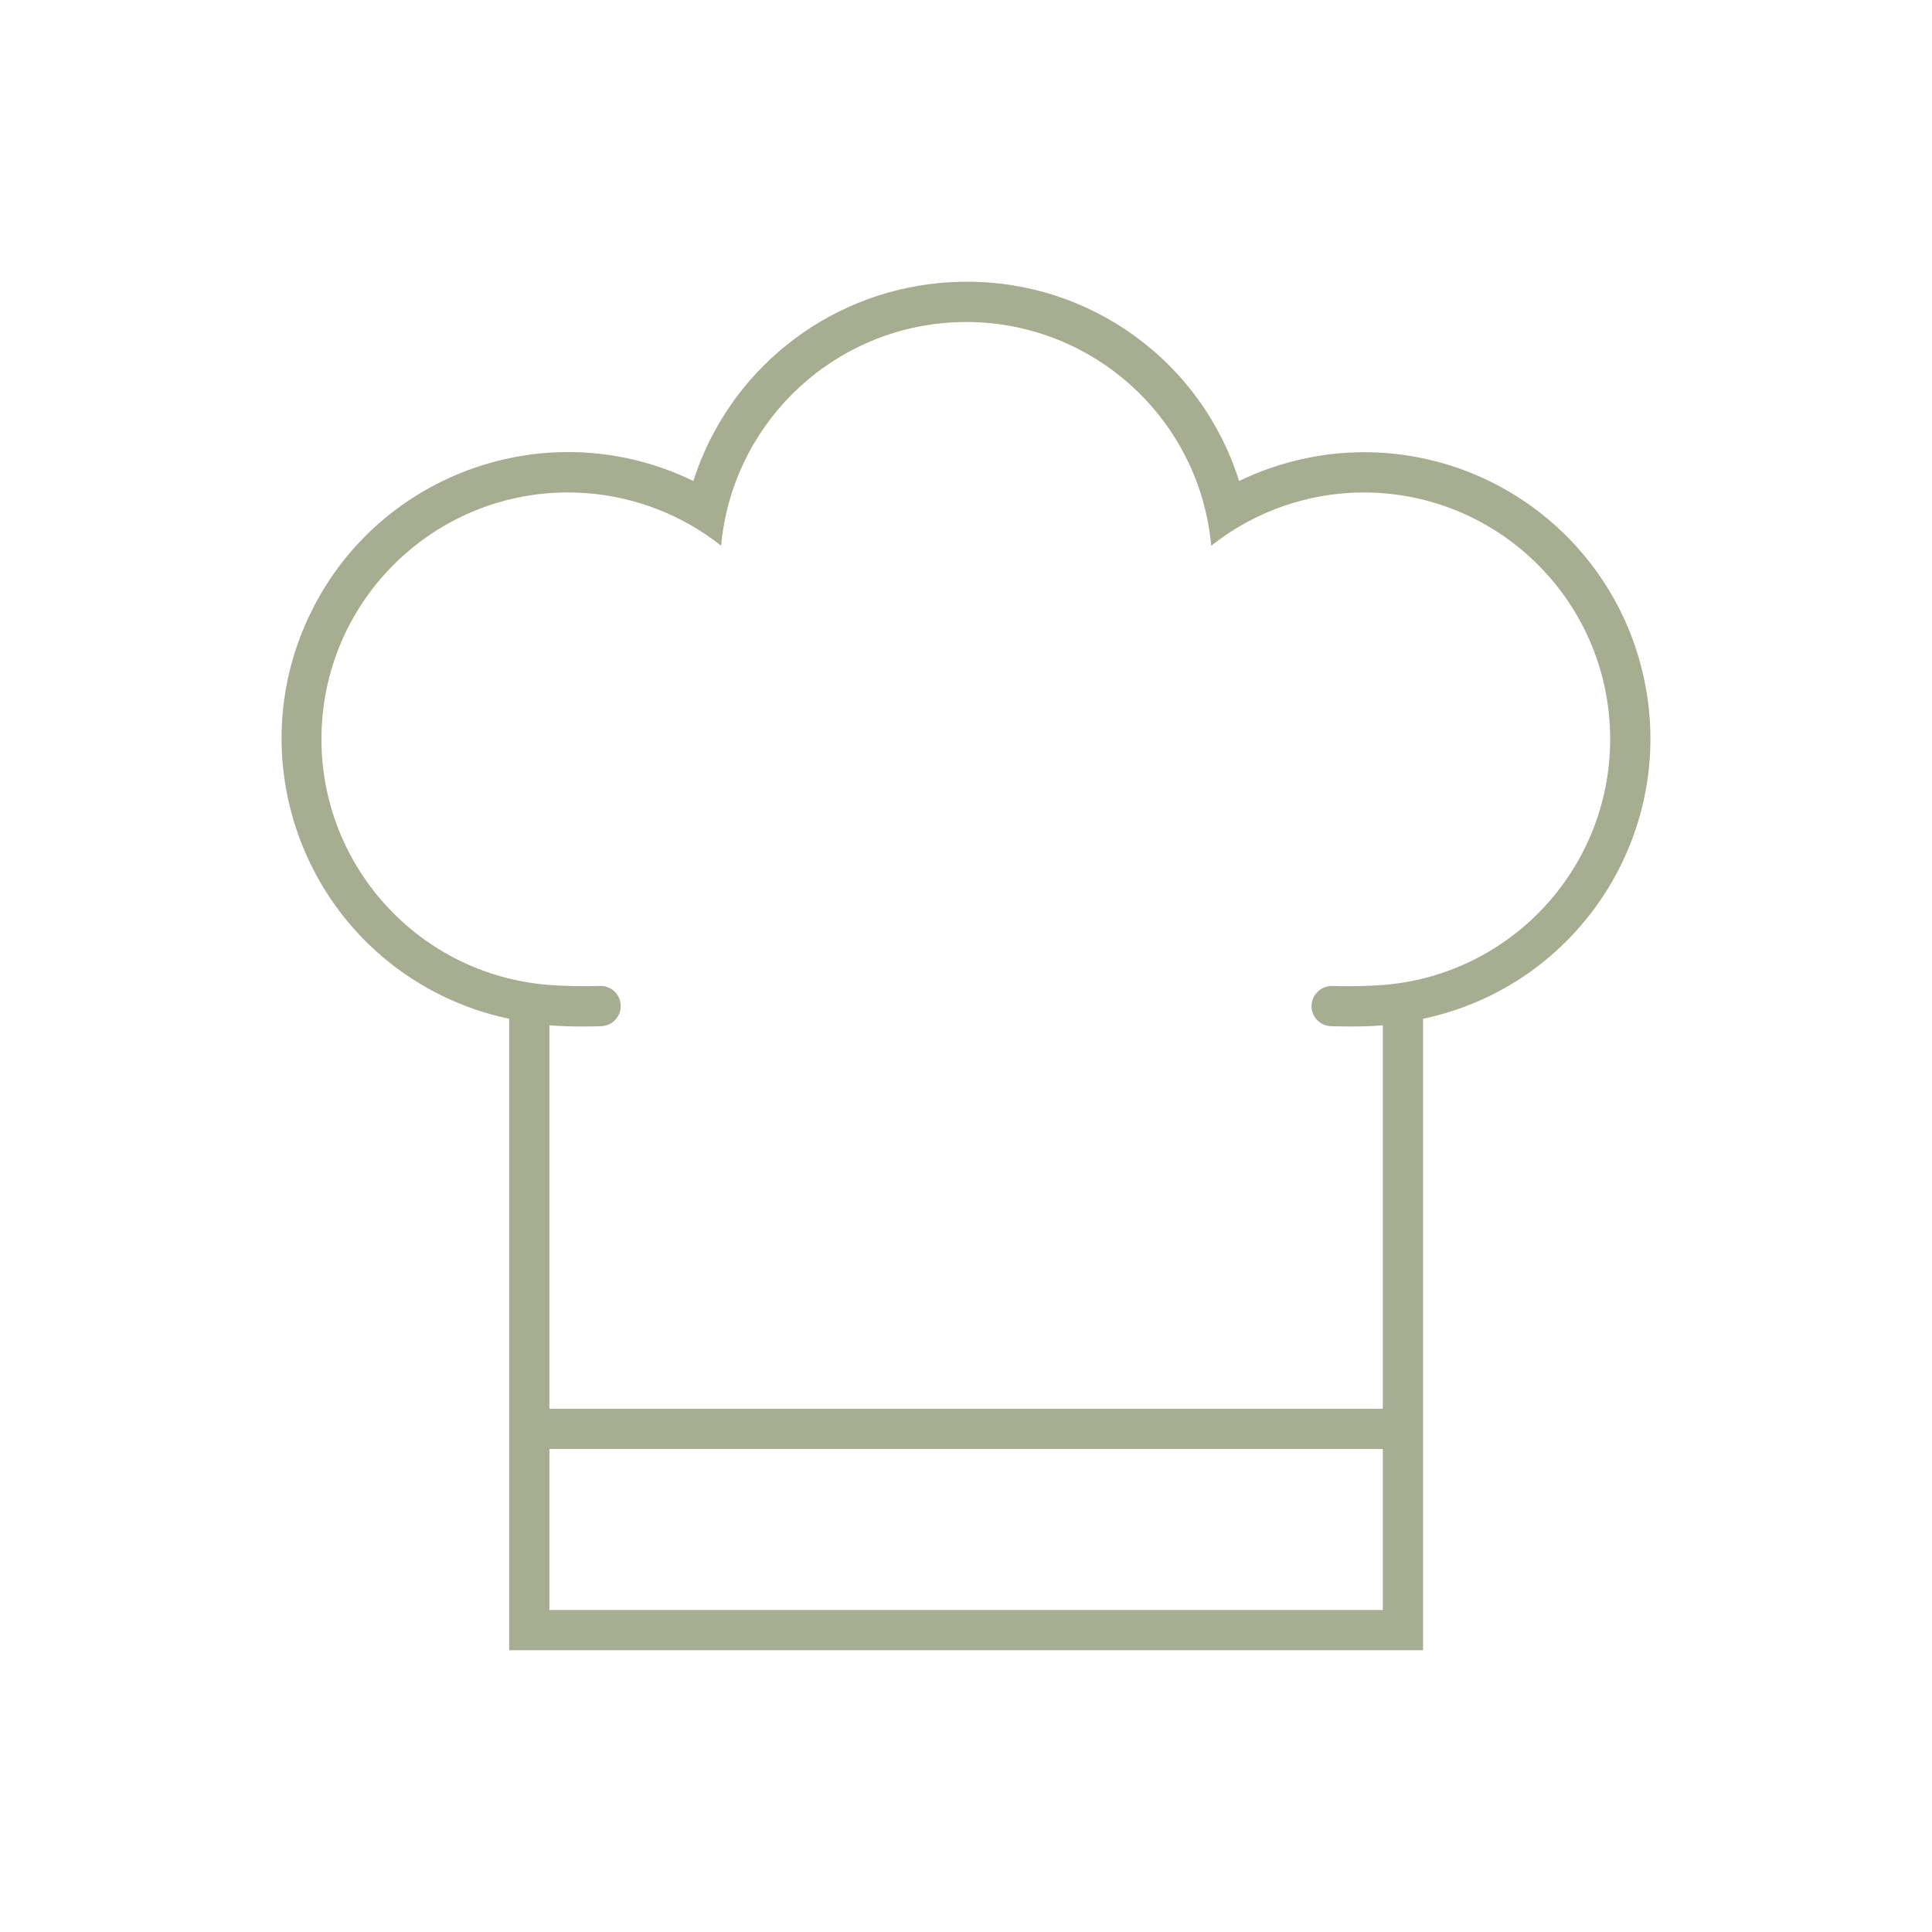 <svg viewBox="0 0 96 96" xmlns="http://www.w3.org/2000/svg" xmlns:xlink="http://www.w3.org/1999/xlink" id="Icons_ChefHat_M" overflow="hidden"><g id="Icons"><path d="M67.793 22.47C65.637 22.472 63.51 22.961 61.57 23.9 59.711 17.987 54.218 13.974 48.02 14 47.586 14 47.145 14.021 46.71 14.06 41.019 14.581 36.191 18.456 34.451 23.9 27.384 20.462 18.867 23.404 15.428 30.471 11.99 37.538 14.932 46.055 21.999 49.494 23.049 50.004 24.158 50.384 25.3 50.624L25.3 82 70.712 82 70.712 50.622C78.401 49.001 83.321 41.453 81.7 33.764 80.314 27.187 74.514 22.478 67.793 22.47ZM68.712 80 27.3 80 27.3 72 68.712 72ZM68.712 48.944C67.878 49.003 67.042 49.019 66.206 48.992 65.657 48.979 65.198 49.405 65.169 49.953 65.148 50.505 65.578 50.969 66.13 50.99 66.224 50.99 66.601 51.007 67.102 51.007 67.574 51.007 68.154 50.992 68.712 50.949L68.712 70 27.3 70 27.3 50.949C27.858 50.991 28.437 51.007 28.909 51.007 29.409 51.007 29.787 50.994 29.881 50.99 30.433 50.969 30.864 50.504 30.843 49.952 30.822 49.4 30.357 48.969 29.805 48.99 28.971 49.017 28.137 49.002 27.305 48.943 20.556 48.434 15.499 42.55 16.008 35.801 16.517 29.053 22.401 23.995 29.149 24.505 31.587 24.689 33.915 25.598 35.832 27.115 36.37 21.243 41.02 16.591 46.892 16.052 47.271 16.017 47.648 16 48.02 16 54.337 16.008 59.61 20.826 60.185 27.117 62.347 25.402 65.025 24.469 67.785 24.47L67.796 24.47C74.565 24.494 80.032 30.001 80.008 36.769 79.986 43.148 75.075 48.443 68.716 48.944Z" fill="#A7AD91"/></g></svg>